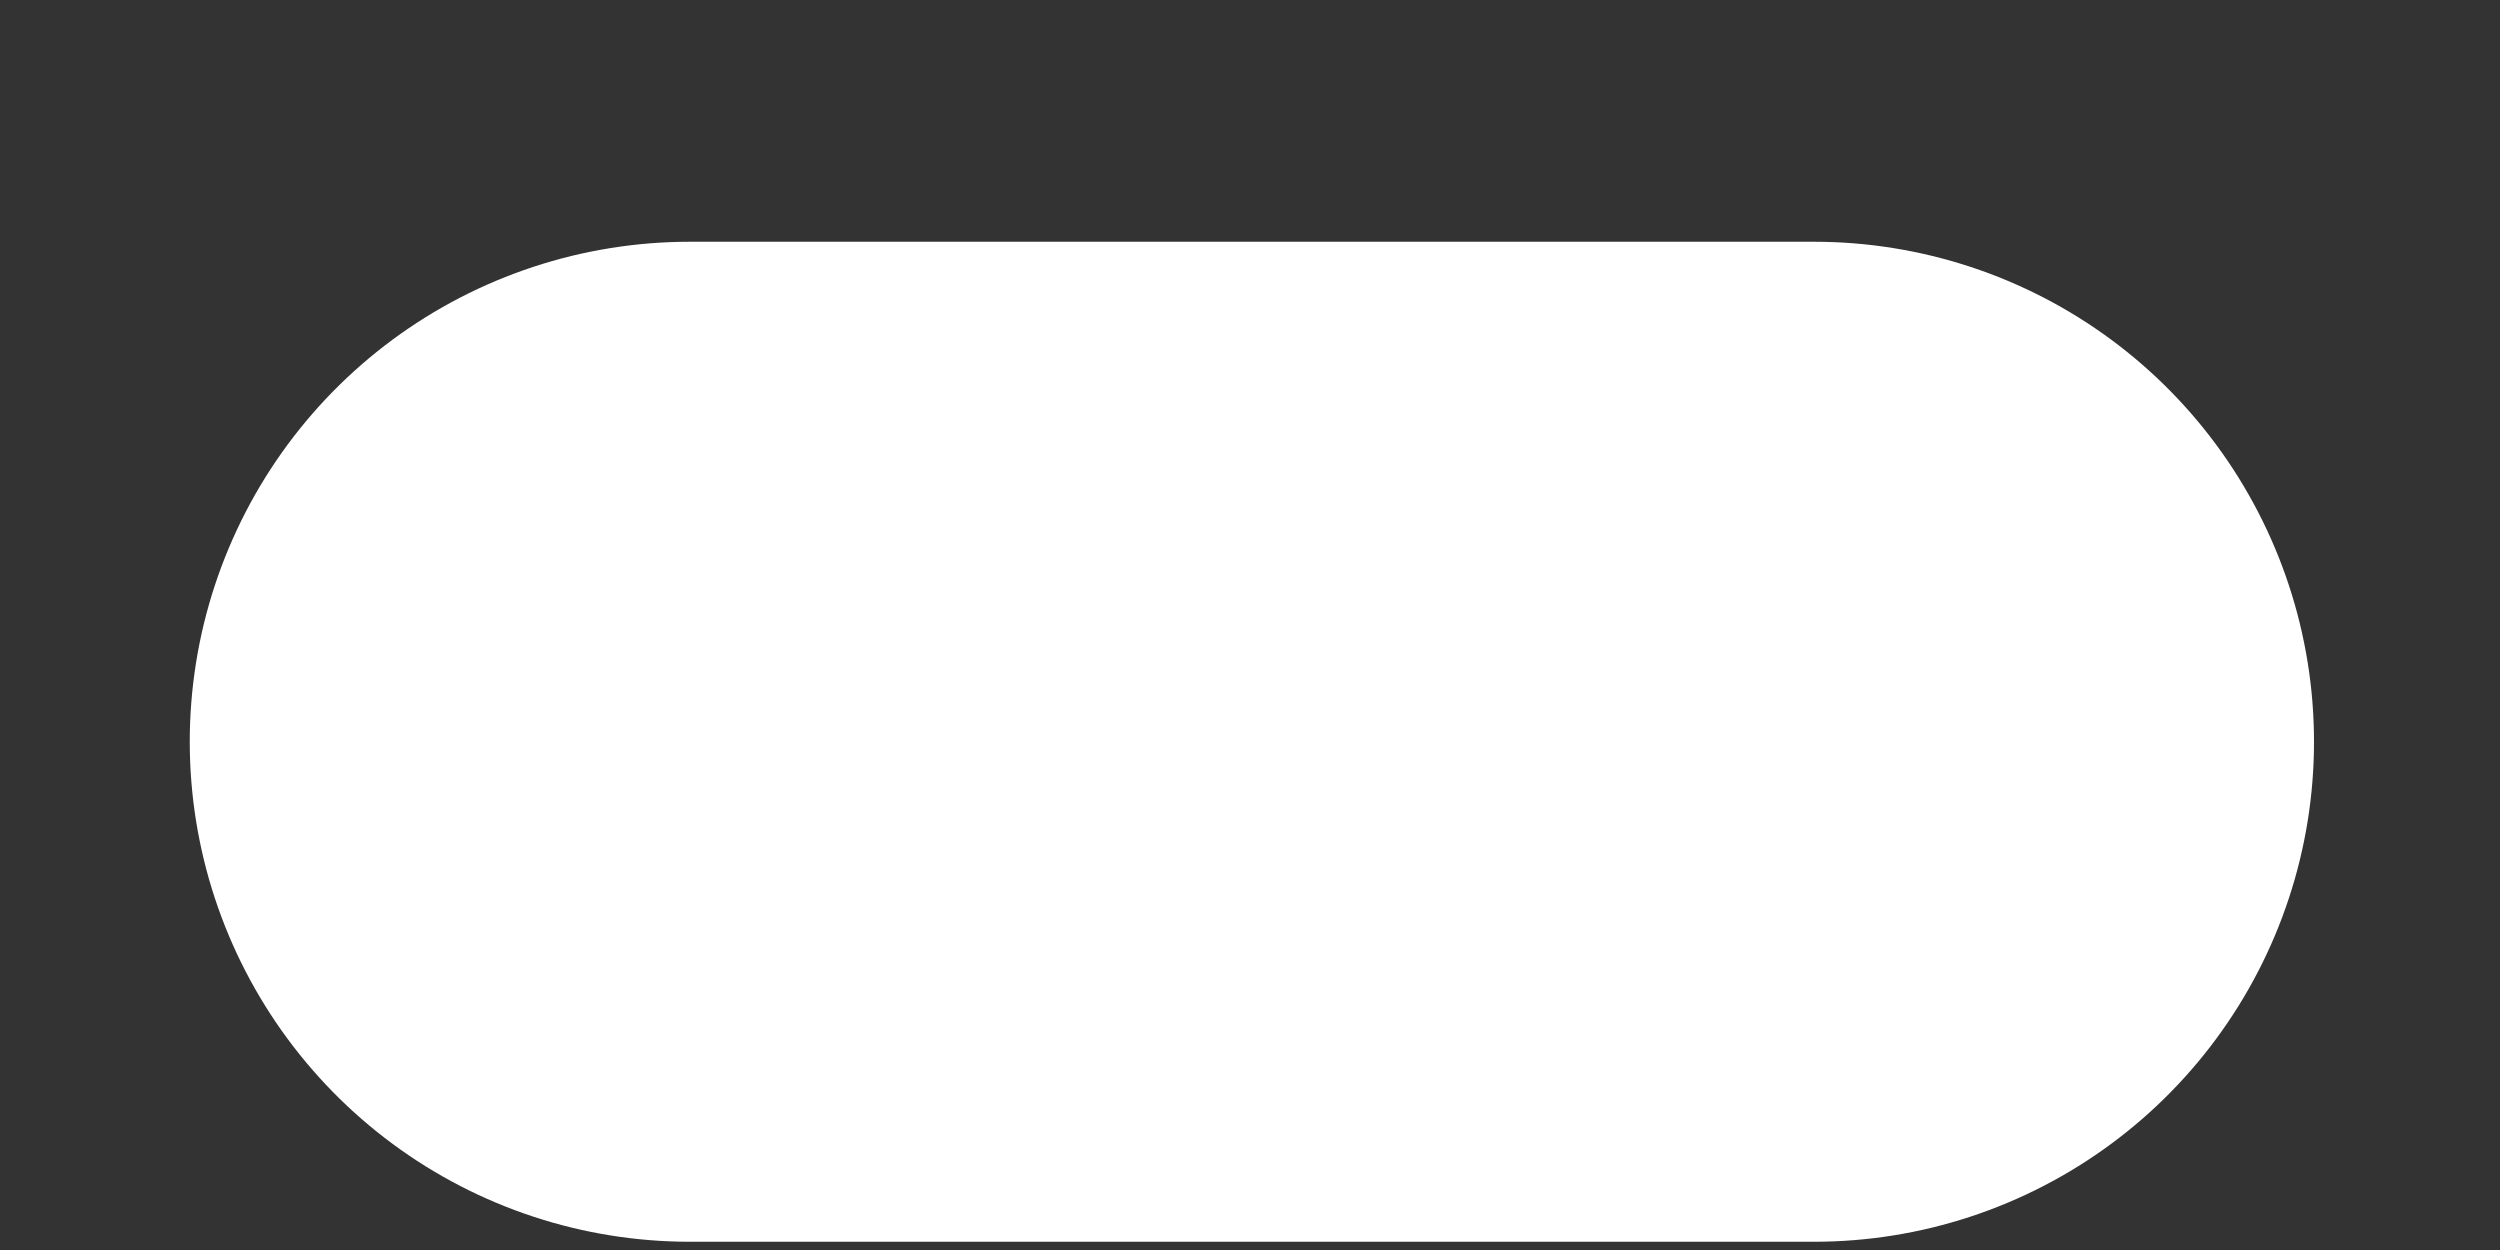 <svg width="10" height="5" viewBox="0 0 10 5" fill="none" xmlns="http://www.w3.org/2000/svg">
<rect x="0" y="0" width="10" height="5" fill="#333333" stroke="none"/>
<path d="M2.759 2.967L7.256 2.967" stroke="white" stroke-width="4" stroke-linecap="round"/>
</svg>

